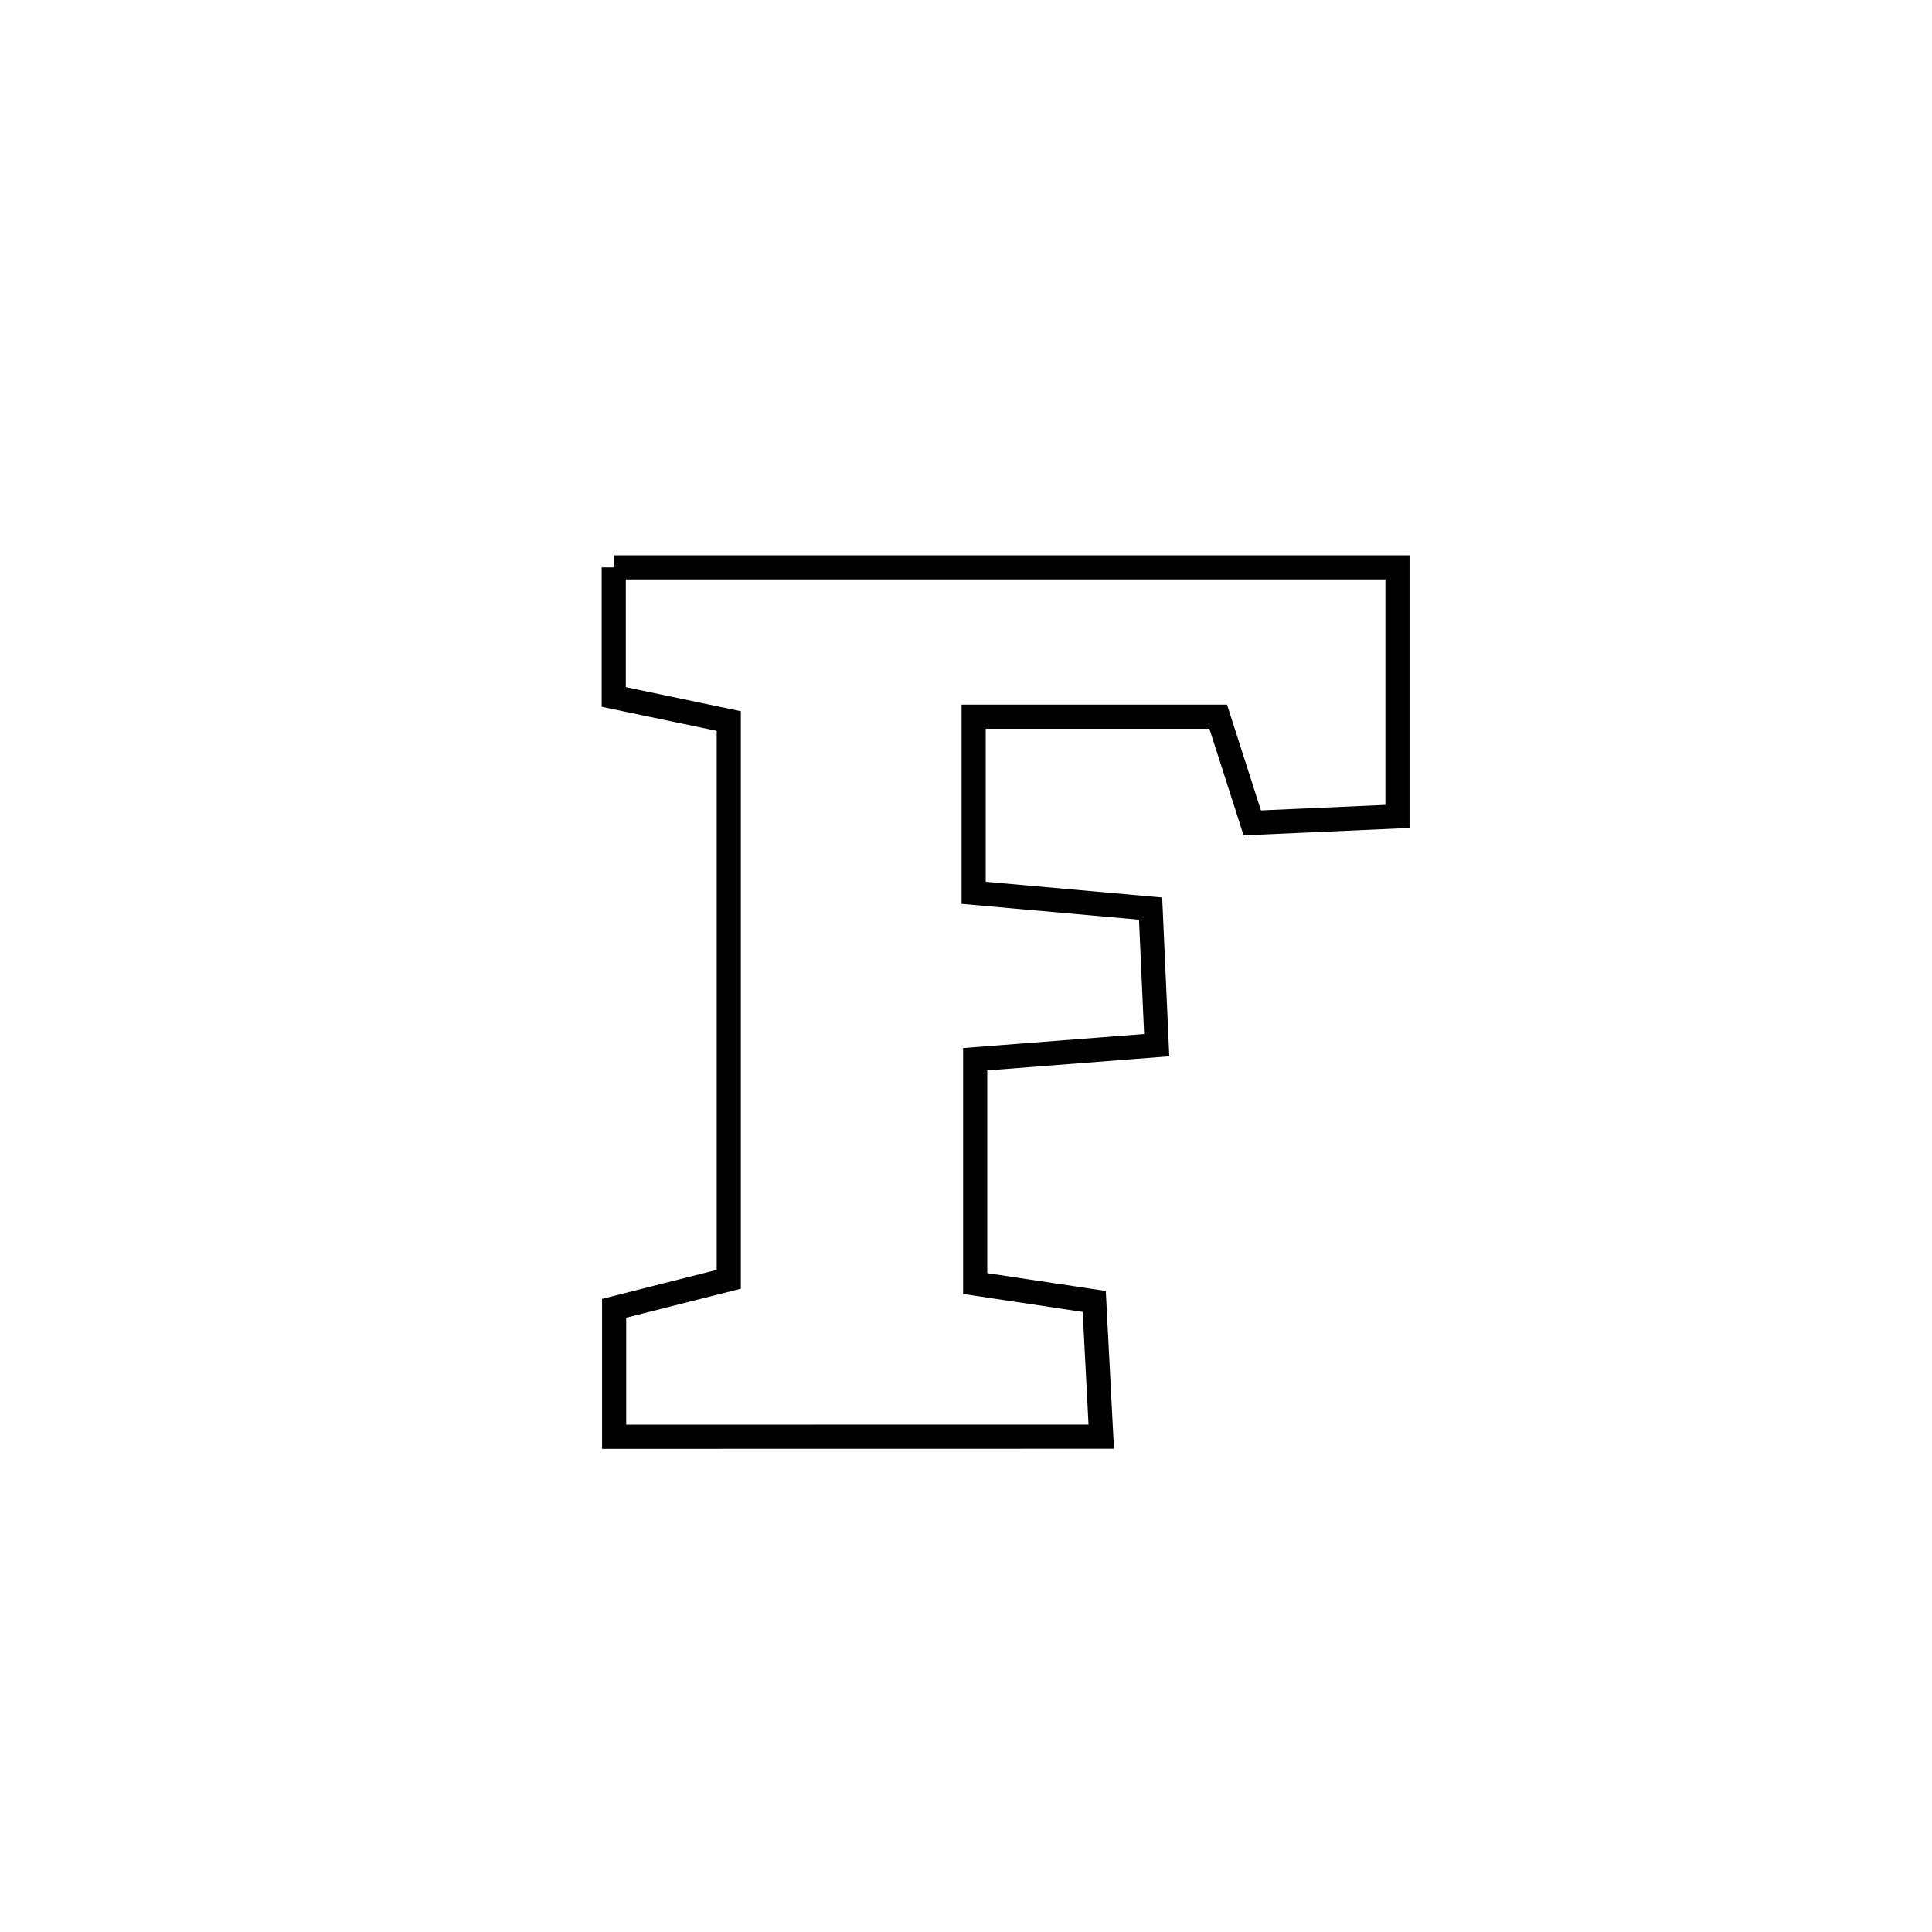 <svg xmlns="http://www.w3.org/2000/svg" viewBox="0.0 0.0 24.0 24.0" height="200px" width="200px"><path fill="none" stroke="black" stroke-width=".3" stroke-opacity="1.0"  filling="0" d="M7.624 7.048 L7.624 7.048 C9.246 7.048 10.869 7.048 12.492 7.048 C14.114 7.048 15.737 7.048 17.36 7.048 L17.36 7.048 C17.36 7.213 17.36 10.04 17.36 10.142 L17.36 10.142 C16.759 10.169 16.157 10.195 15.556 10.222 L15.556 10.222 C15.415 9.783 15.274 9.343 15.133 8.903 L15.133 8.903 C14.12 8.903 13.108 8.903 12.095 8.903 L12.095 8.903 C12.095 9.633 12.095 10.362 12.095 11.091 L12.095 11.091 C12.828 11.156 13.56 11.222 14.293 11.287 L14.293 11.287 C14.318 11.852 14.344 12.418 14.369 12.983 L14.369 12.983 C13.617 13.041 12.866 13.1 12.114 13.158 L12.114 13.158 C12.114 13.287 12.114 15.854 12.114 15.945 L12.114 15.945 C12.607 16.019 13.1 16.093 13.593 16.167 L13.593 16.167 C13.622 16.727 13.651 17.287 13.68 17.847 L13.68 17.847 C11.663 17.848 9.646 17.848 7.629 17.848 L7.629 17.848 C7.629 17.316 7.629 16.784 7.629 16.252 L7.629 16.252 C8.104 16.132 8.579 16.012 9.053 15.892 L9.053 15.892 C9.053 13.58 9.053 11.269 9.053 8.957 L9.053 8.957 C8.577 8.858 8.1 8.758 7.624 8.658 L7.624 8.658 C7.624 8.121 7.624 7.585 7.624 7.048 L7.624 7.048"></path></svg>